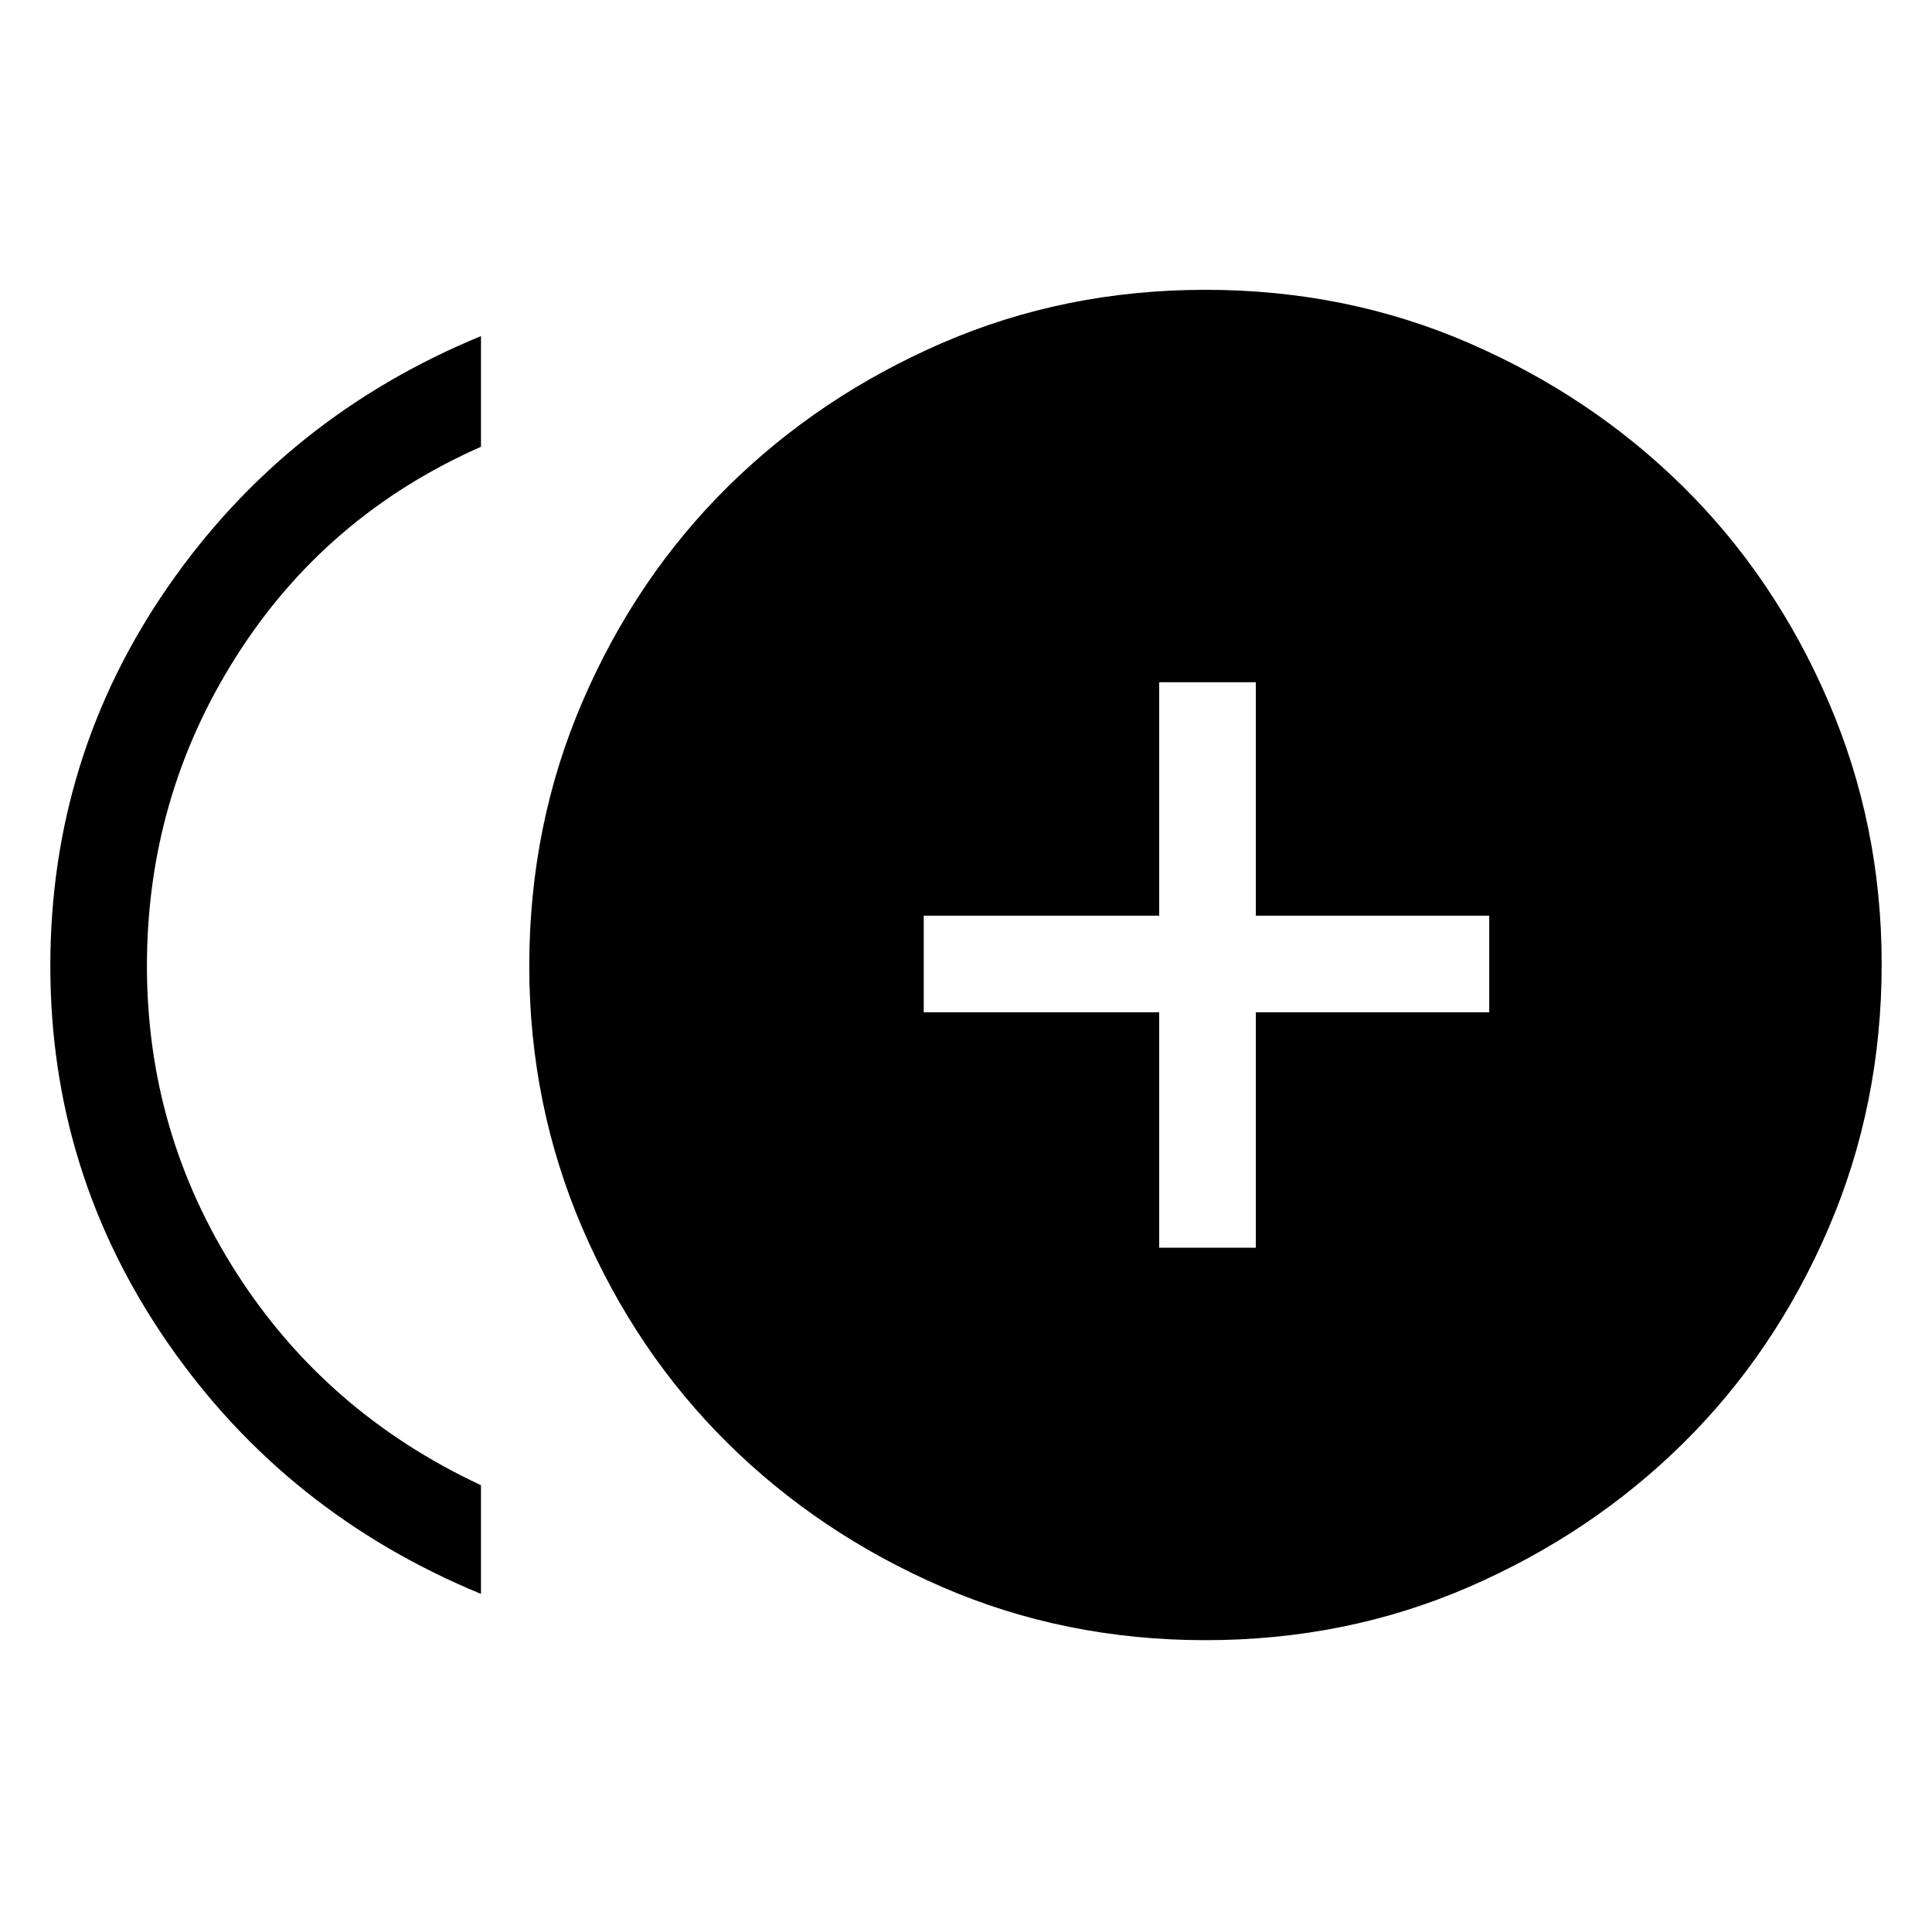 <svg xmlns="http://www.w3.org/2000/svg" height="40" width="40"><path d="M24 25.833H26V20.958H30.833V18.958H26V14.125H24V18.958H19.125V20.958H24ZM9.958 33Q5.917 31.333 3.479 27.812Q1.042 24.292 1.042 20Q1.042 15.667 3.479 12.146Q5.917 8.625 9.958 6.958V9.25Q6.75 10.667 4.896 13.583Q3.042 16.5 3.042 20Q3.042 23.458 4.896 26.354Q6.75 29.25 9.958 30.75ZM24.958 33.958Q22.042 33.958 19.5 32.854Q16.958 31.75 15.062 29.875Q13.167 28 12.062 25.438Q10.958 22.875 10.958 20Q10.958 17.083 12.062 14.521Q13.167 11.958 15.062 10.083Q16.958 8.208 19.5 7.104Q22.042 6 24.958 6Q27.875 6 30.417 7.104Q32.958 8.208 34.854 10.083Q36.75 11.958 37.854 14.521Q38.958 17.083 38.958 19.958Q38.958 22.875 37.854 25.438Q36.75 28 34.854 29.875Q32.958 31.75 30.417 32.854Q27.875 33.958 24.958 33.958Z"/></svg>